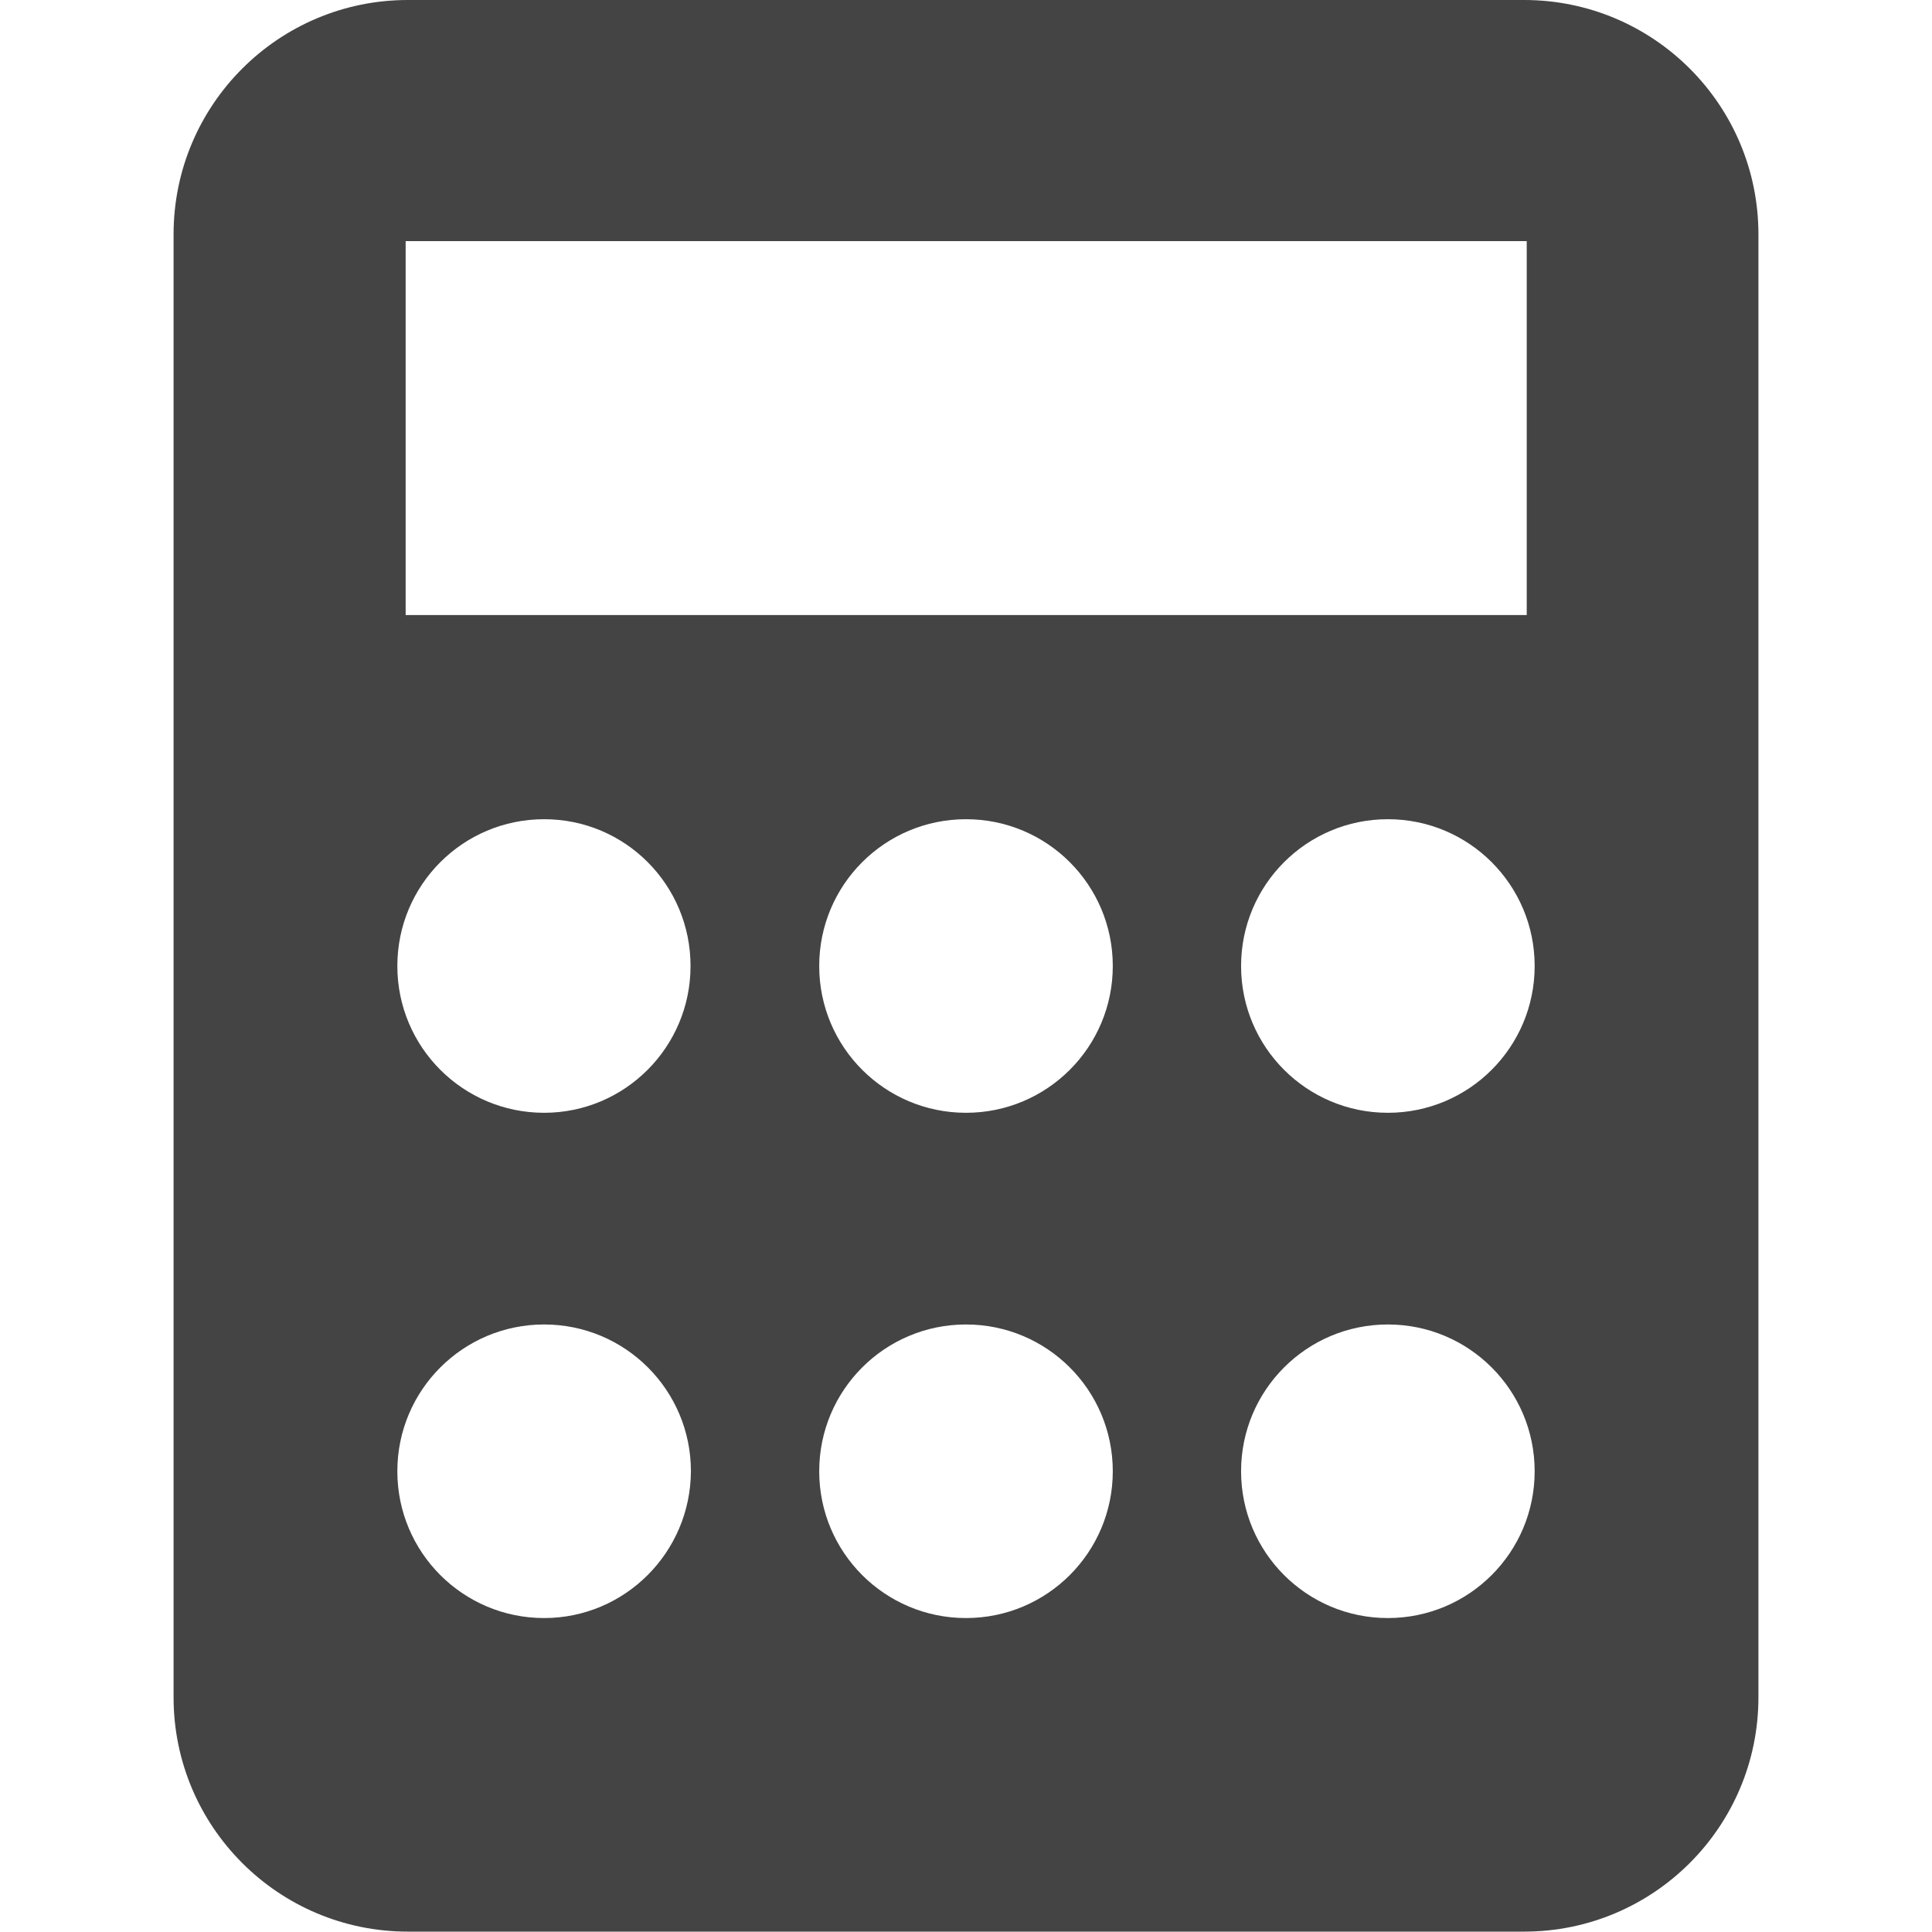 <?xml version="1.0" encoding="utf-8"?>
<!-- Generator: Adobe Illustrator 21.0.0, SVG Export Plug-In . SVG Version: 6.00 Build 0)  -->
<svg version="1.1" id="Layer_1" xmlns="http://www.w3.org/2000/svg" xmlns:xlink="http://www.w3.org/1999/xlink" x="0px" y="0px"
	 viewBox="0 0 512 512" style="enable-background:new 0 0 512 512;" xml:space="preserve">
<style type="text/css">
	.st0{fill:#444;}
</style>
<title>accounting</title>
<g id="Layer_2">
	<g id="Capa_1">
		<path class="st0" d="M403.9,0H108.1C73.8,0,46,27.8,46,62.1c0,0,0,0,0,0v387.7c0,34.3,27.8,62.1,62.1,62.1l0,0h295.8
			c34.3,0,62.1-27.8,62.1-62.1l0,0V62.1C466,27.8,438.2,0,403.9,0C403.9,0,403.9,0,403.9,0z M107.5,63.9h297.1V163H107.5V63.9z
			 M144.2,428.8c-21.5,0-38.9-17.4-38.9-38.9c0-21.5,17.4-38.9,38.9-38.9c21.5,0,38.9,17.4,38.9,38.9c0,0,0,0,0,0
			C183,411.4,165.6,428.8,144.2,428.8z M144.2,294.9c-21.5,0-38.9-17.4-38.9-38.9s17.4-38.9,38.9-38.9S183,234.5,183,256l0,0
			C183,277.5,165.6,294.9,144.2,294.9L144.2,294.9z M256,428.8c-21.5,0-38.9-17.4-38.9-38.9c0-21.5,17.4-38.9,38.9-38.9
			c21.5,0,38.9,17.4,38.9,38.9c0,0,0,0,0,0C294.9,411.4,277.5,428.8,256,428.8C256,428.8,256,428.8,256,428.8z M256,294.9
			c-21.5,0-38.9-17.4-38.9-38.9c0-21.5,17.4-38.9,38.9-38.9s38.9,17.4,38.9,38.9v0C294.9,277.5,277.5,294.9,256,294.9L256,294.9
			L256,294.9z M367.8,428.8c-21.5,0-38.9-17.4-38.9-38.9c0-21.5,17.4-38.9,38.9-38.9s38.9,17.4,38.9,38.9c0,0,0,0,0,0
			C406.7,411.4,389.3,428.8,367.8,428.8z M367.8,294.9c-21.5,0-38.9-17.4-38.9-38.9s17.4-38.9,38.9-38.9c21.5,0,38.9,17.4,38.9,38.9
			C406.7,277.5,389.3,294.9,367.8,294.9L367.8,294.9z"/>
	</g>
</g>
</svg>

